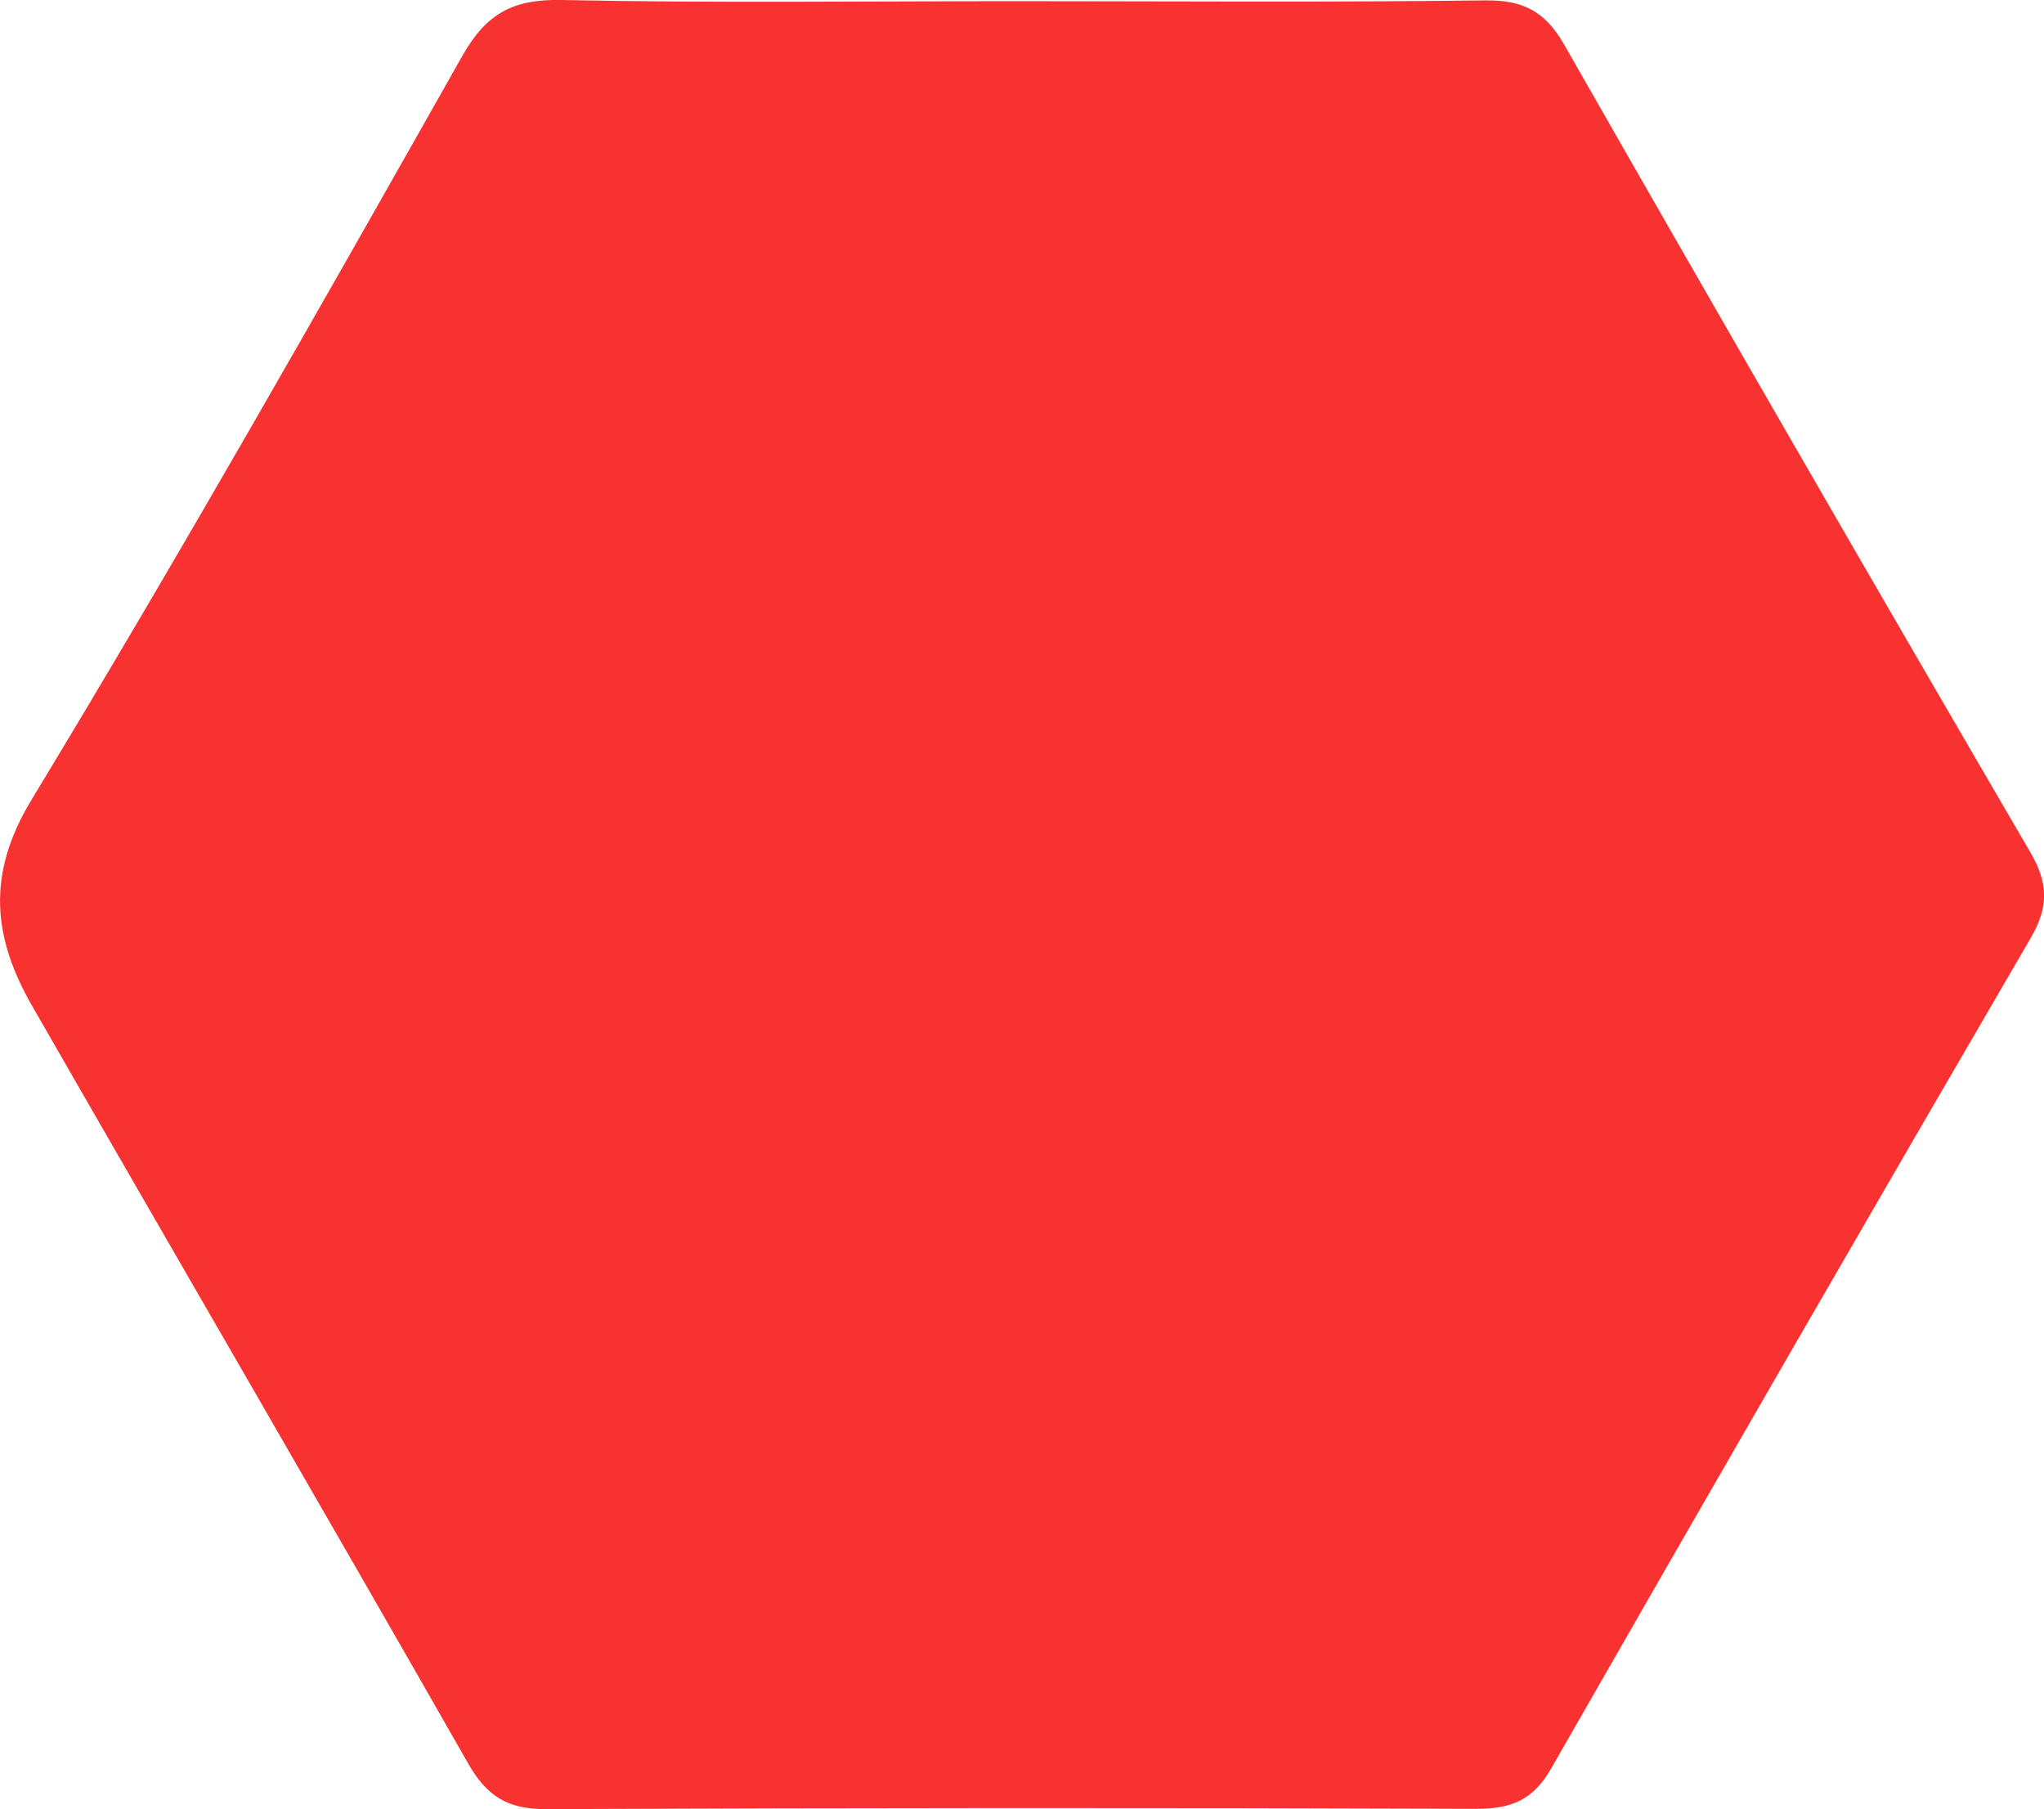 <svg id="polygon" data-name="Polygon" xmlns="http://www.w3.org/2000/svg" viewBox="0 0 469 415"><defs><style>.cls-1{fill:#f83131fill-rule:evenodd;}</style></defs><g id="Page-1"><g id="Home"><path id="Fill-87-Copy-15" class="cls-1" d="M340.65.09c8.7-.12,13.83,2.4,18.25,10.14q53.06,92.91,107,185.34c4.11,7.05,4.19,12.48.08,19.55q-55.4,95.07-110.07,190.57c-4.2,7.33-9.26,9.26-17.22,9.24Q232,414.54,125.39,415c-9,.05-13.71-3-18-10.52-33.09-58-66.67-115.66-99.91-173.54-9-15.61-10.79-30.1-.24-47.49C41.29,127.26,73.73,70.06,106.07,12.84,111.67,2.93,117.86-.22,128.9,0c34.77.72,69.56.27,104.34.27C269,.28,304.85.55,340.65.09Z" transform="translate(0 0)"/></g></g></svg>
